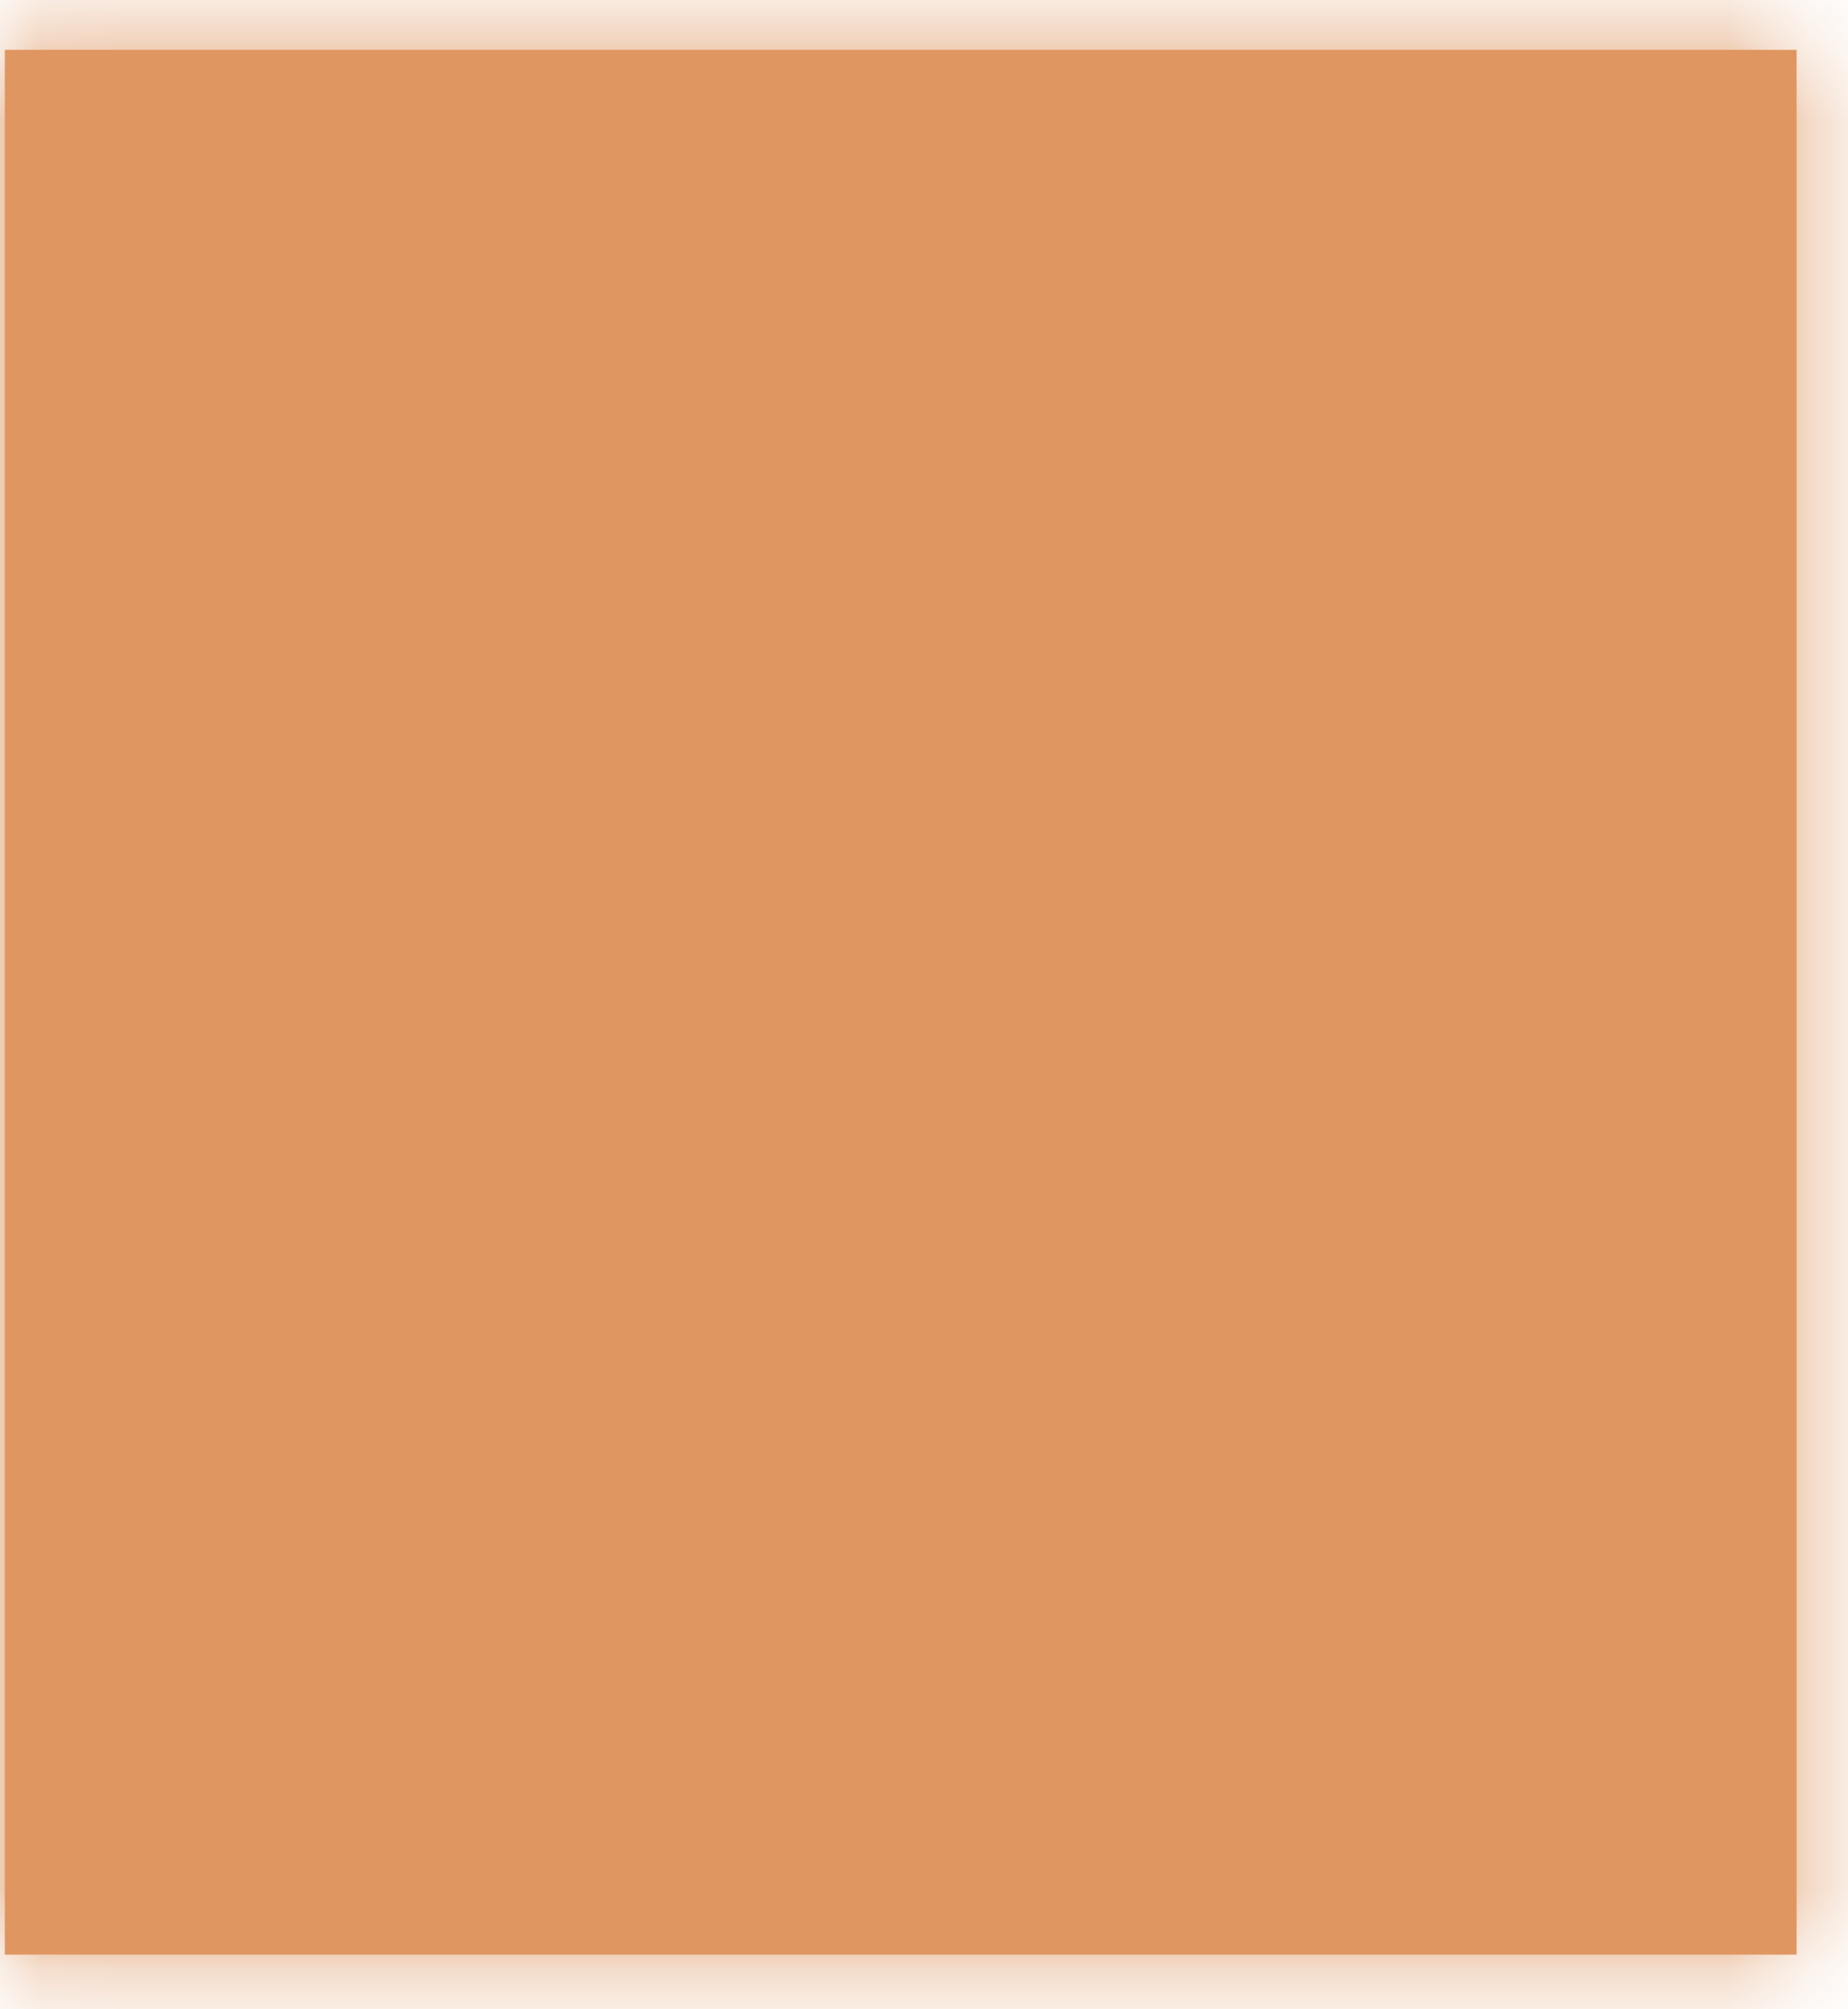 <svg xmlns="http://www.w3.org/2000/svg" xmlns:xlink="http://www.w3.org/1999/xlink" width="23" height="25" version="1.1"><defs><mask id="clip2295" fill="#fff"><path fill-rule="evenodd" d="M 0.06 24.32 C 0.06 24.32 0.06 0.62 0.06 0.62 C 0.06 0.62 22.36 0.62 22.36 0.62 C 22.36 0.62 22.36 24.32 22.36 24.32 C 22.36 24.32 0.06 24.32 0.06 24.32 Z"/></mask></defs><g><path fill="#df9661" fill-rule="nonzero" stroke="none" d="M 0.06 24.32 C 0.06 24.32 0.06 0.62 0.06 0.62 C 0.06 0.62 22.36 0.62 22.36 0.62 C 22.36 0.62 22.36 24.32 22.36 24.32 C 22.36 24.32 0.06 24.32 0.06 24.32 Z" transform="matrix(1 0 0 1 -681 -14590 ) matrix(1 0 0 1 681 14590 )"/><path fill="none" stroke="#df9661" stroke-width="2" d="M 0.06 24.32 C 0.06 24.32 0.06 0.62 0.06 0.62 C 0.06 0.62 22.36 0.62 22.36 0.62 C 22.36 0.62 22.36 24.32 22.36 24.32 C 22.36 24.32 0.06 24.32 0.06 24.32 Z" mask="url(#clip2295)" transform="matrix(1 0 0 1 -681 -14590 ) matrix(1 0 0 1 681 14590 )"/></g></svg>